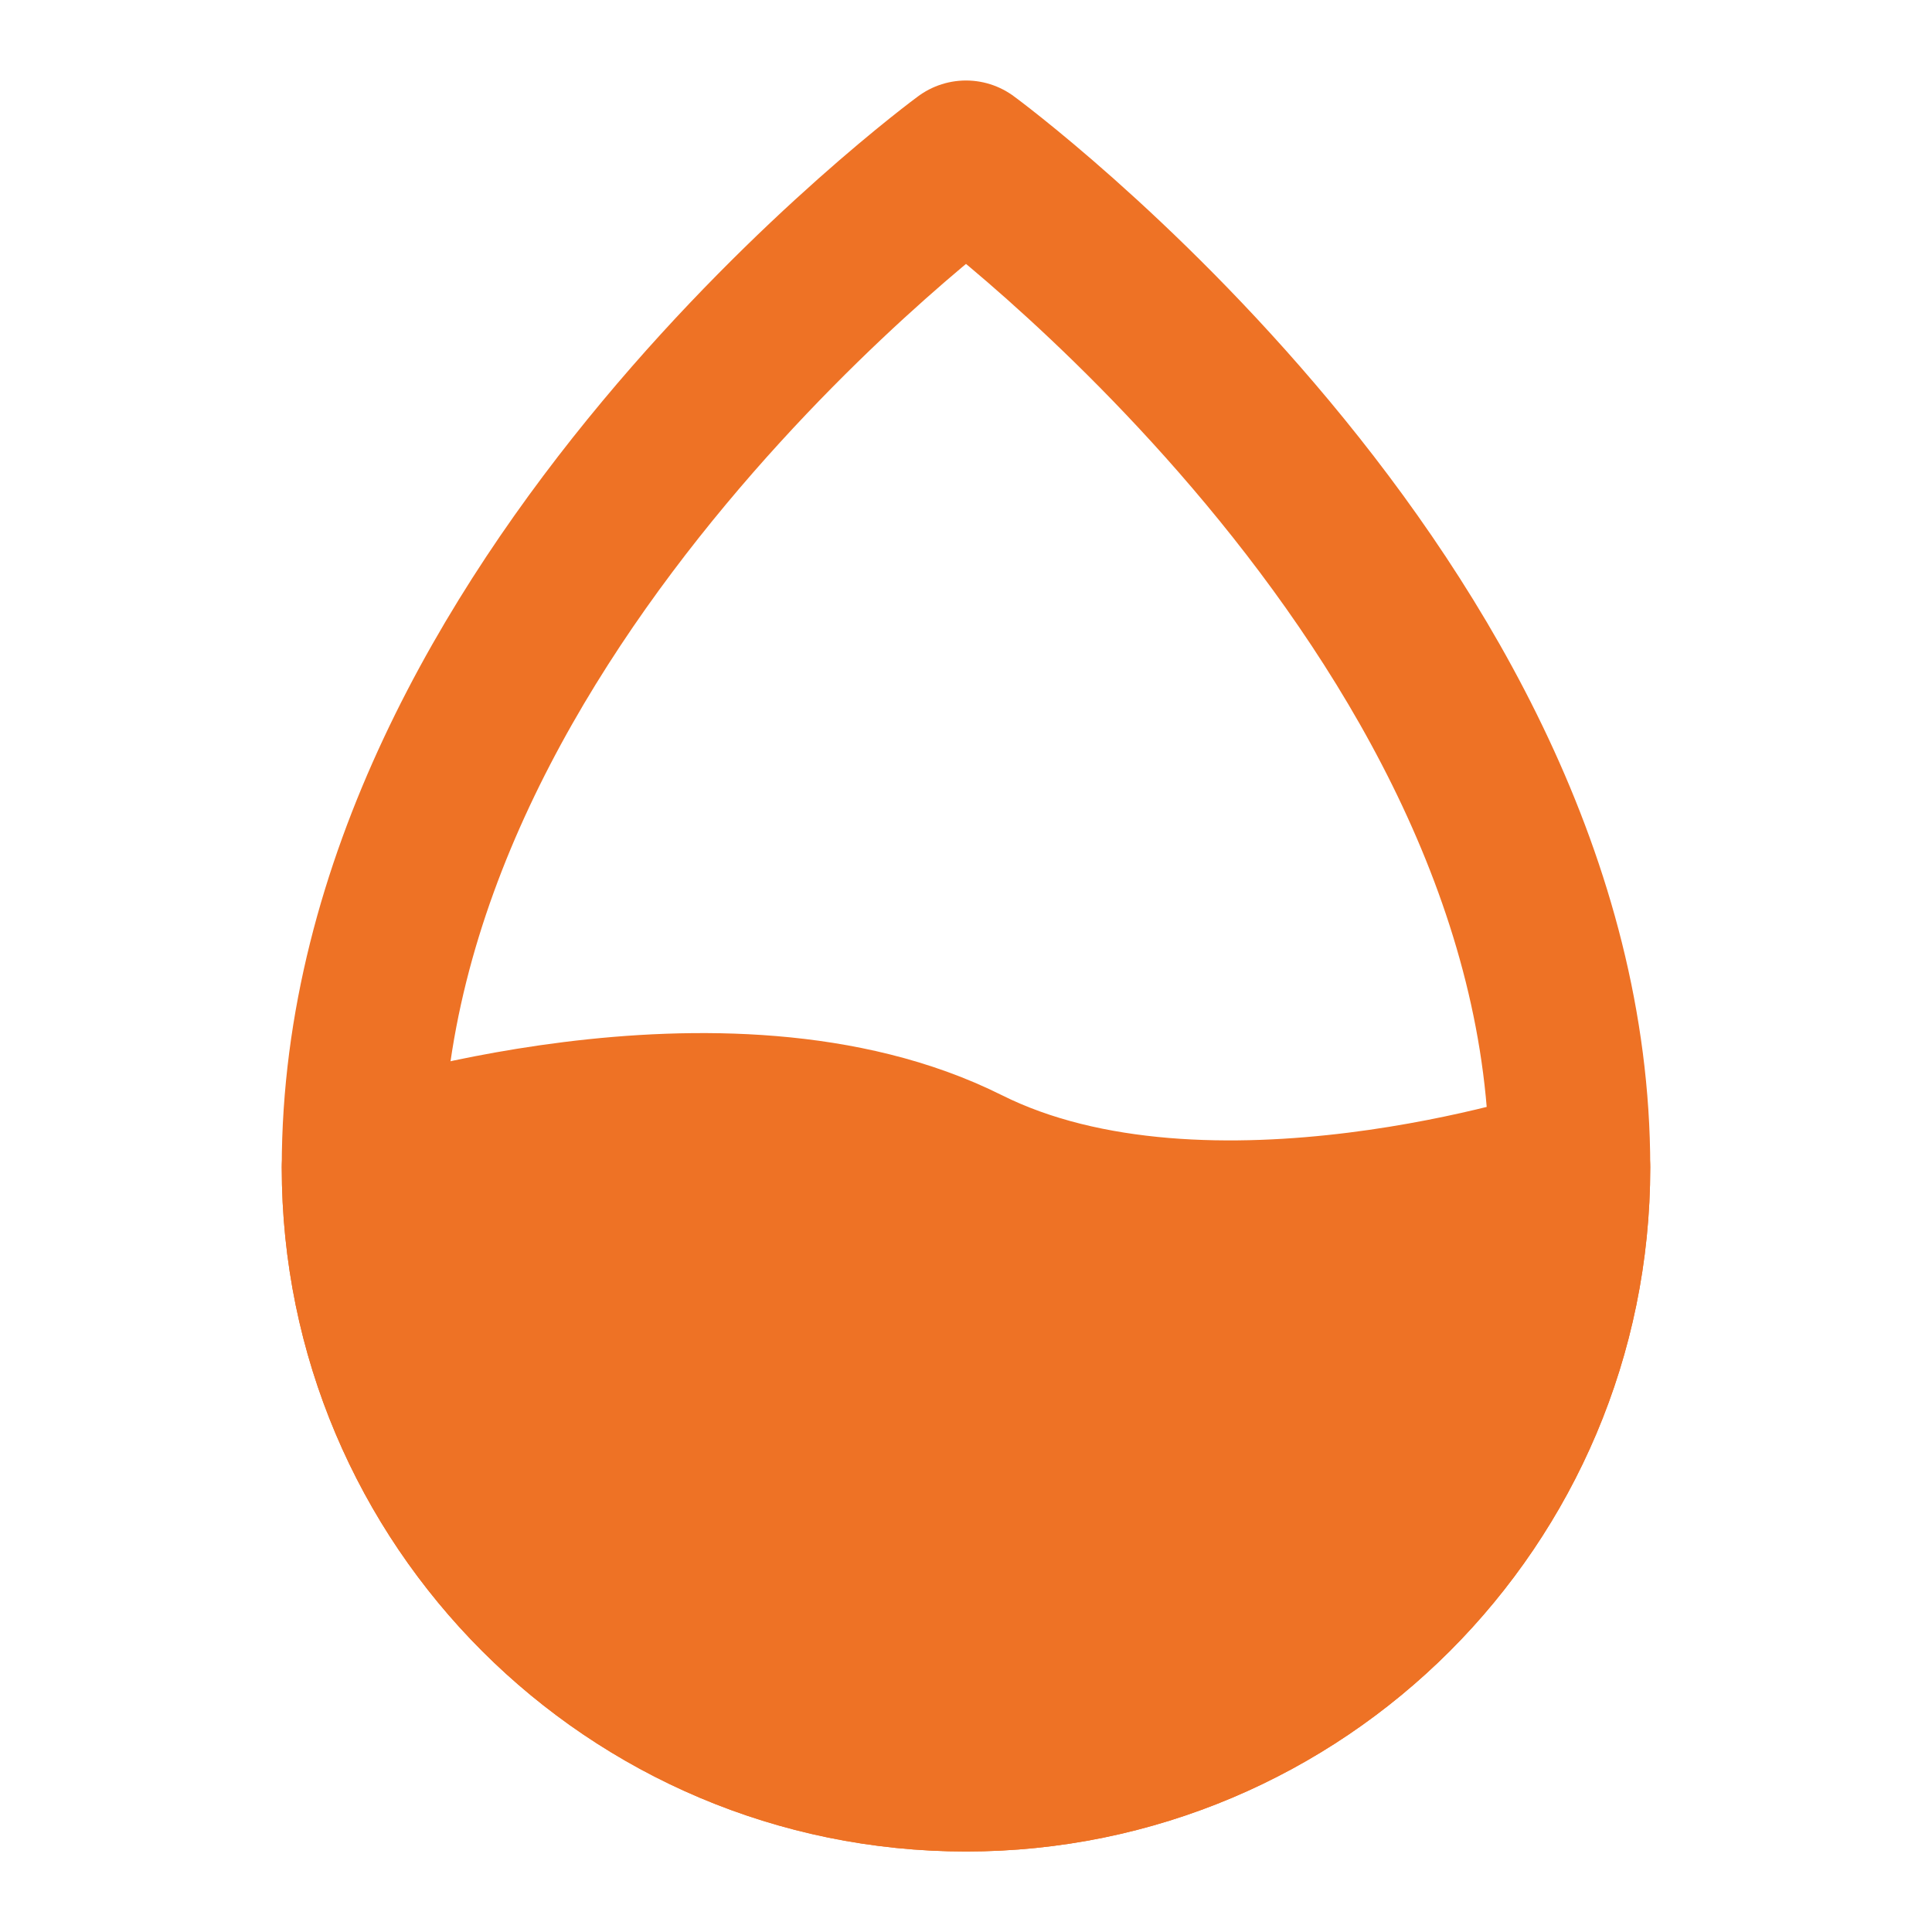 <svg width="24" height="24" viewBox="0 0 24 24" fill="none" xmlns="http://www.w3.org/2000/svg">
<path d="M12 22C16.142 22 19.5 18.642 19.5 14.5C19.5 7.5 12 2 12 2C12 2 4.5 7.5 4.5 14.5C4.5 18.642 7.858 22 12 22Z" stroke="#EE7225" stroke-width="2" stroke-linecap="round" stroke-linejoin="round"/>
<path d="M4.5 14.5C4.5 18.642 7.858 22 12 22C16.142 22 19.5 18.642 19.5 14.5C19.5 14.5 15 16 12 14.5C9 13 4.5 14.5 4.5 14.5Z" fill="#EE7225" stroke="#EE7225" stroke-width="2" stroke-linejoin="round"/>
</svg>
